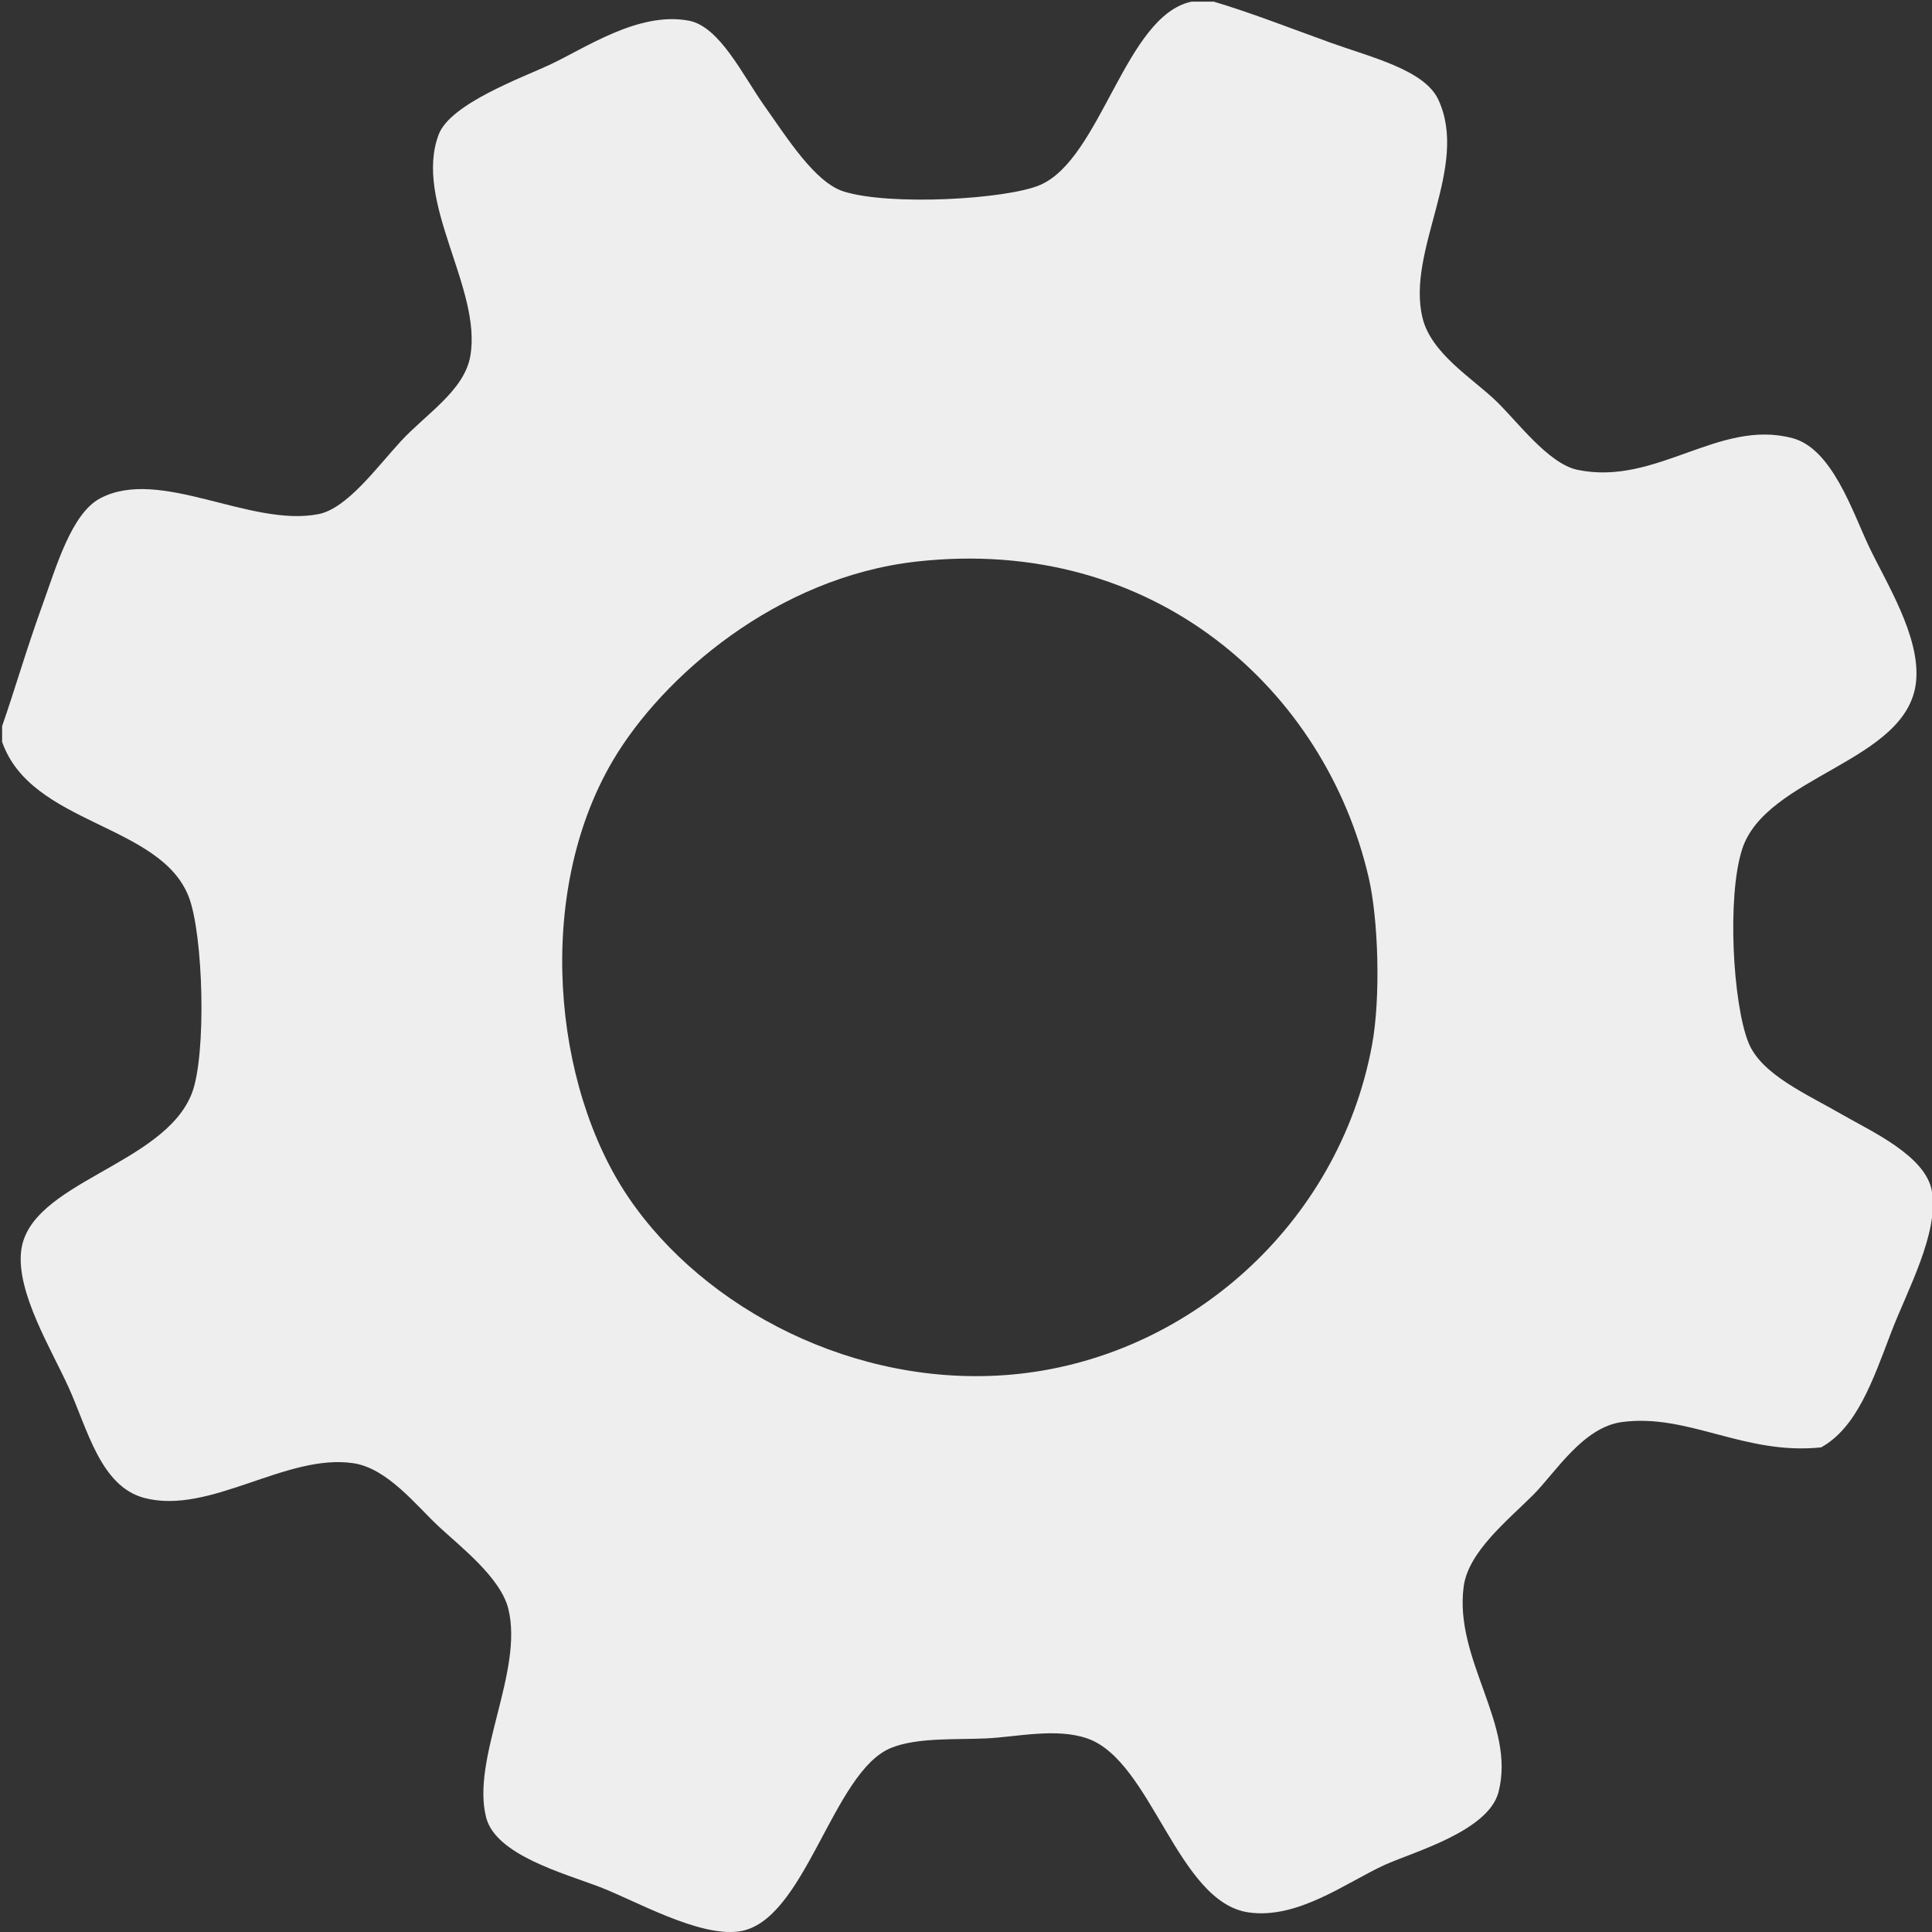 <?xml version="1.0" encoding="utf-8"?>
<!-- Generator: Adobe Illustrator 15.0.0, SVG Export Plug-In . SVG Version: 6.00 Build 0)  -->
<!DOCTYPE svg PUBLIC "-//W3C//DTD SVG 1.1//EN" "http://www.w3.org/Graphics/SVG/1.1/DTD/svg11.dtd">
<svg version="1.1" id="Layer_1" xmlns="http://www.w3.org/2000/svg" xmlns:xlink="http://www.w3.org/1999/xlink" x="0px" y="0px"
	 width="1920px" height="1920px" viewBox="0 0 1920 1920" enable-background="new 0 0 1920 1920" xml:space="preserve">
<rect x="0" y="0" width="1920" height="1920" fill="#333333" stroke="none"/>
<g>
	<path fill="#eeeeee" fill-rule="evenodd" clip-rule="evenodd" d="M1184.205,1.63c7.339,0,14.676,0,22.008,0
		c36.627,10.902,74.495,25.76,116.322,40.87c40.134,14.496,93.149,26.91,106.892,56.589c31.106,67.176-32.157,149.696-15.72,216.927
		c8.56,34.993,48.816,59.44,72.31,81.741c21.374,20.288,52.402,63.072,81.74,69.165c78.424,16.284,140.449-51.14,213.782-31.438
		c39.157,10.518,59.415,72.889,75.453,106.891c17.089,36.228,51.83,90.389,47.158,135.186
		c-8.346,79.981-149.383,92.922-172.912,166.625c-15.118,47.364-9.131,153.229,6.287,191.775
		c12.809,32.004,57.578,51.042,94.316,72.31c27.453,15.891,82.041,40.376,88.027,75.456c7.197,42.141-24.887,99.276-40.869,141.473
		c-18.36,48.466-34.24,93.738-69.166,113.18c-76.244,8.062-132.012-34.024-198.063-25.151c-38.818,5.213-66.371,50.652-88.027,72.31
		c-25.06,25.059-64.604,56.553-69.166,91.172c-9.609,72.916,52.144,137.249,34.583,204.35
		c-10.205,38.985-85.357,59.643-113.179,72.311c-37.469,17.058-86.052,54.242-135.187,47.156
		c-70.768-10.211-96.403-150.91-160.337-172.912c-31.208-10.739-69.963-1.406-100.604,0c-30.197,1.383-68.302-1.11-94.314,9.432
		c-58.395,23.672-85.207,172.949-150.905,182.344c-40.203,5.749-103.266-30.555-138.33-44.014
		c-35.702-13.704-103.54-31.739-113.179-69.164c-15.13-58.752,37.487-145.307,22.007-207.496
		c-7.674-30.83-47.066-61.207-69.165-81.74c-22.083-20.52-50.805-57.835-84.884-62.877c-66.769-9.873-142.254,51.562-207.495,34.582
		c-43.822-11.407-56.744-68.875-75.452-110.034c-17.273-38.003-51.785-93.984-47.158-135.187
		c7.723-68.777,142.224-85.087,169.769-157.195c14.566-38.135,11.375-157.292-3.145-194.92
		C159.394,818.233,31.03,819.977,2.115,737.293c0-5.239,0-10.48,0-15.72c13.613-39.181,23.771-75.356,40.87-122.61
		c12.958-35.809,28.115-88.685,56.59-103.747c59.371-31.408,148.951,29.009,216.926,15.719
		c28.203-5.514,57.576-45.983,81.741-72.309c24.815-27.033,63.215-50.348,69.165-84.884c11.628-67.489-56.792-153.027-31.438-220.07
		c11.579-30.621,82.885-56.496,110.035-69.165c35.894-16.75,88.369-53.227,138.33-44.014c30.872,5.692,53.639,54.148,75.452,84.884
		c22.437,31.614,50.023,75.88,78.597,84.885c46.085,14.524,161.582,7.804,194.917-6.288
		C1094.273,158.198,1118.19,15.333,1184.205,1.63z M608.88,756.157c-77.574,131.905-59.612,322.912,15.72,433.856
		c75.448,111.115,225.778,189.663,380.406,176.057c173.993-15.314,324.99-148.118,358.399-326.965
		c8.904-47.635,6.393-125.219-3.144-166.625c-42.854-186.111-212.652-340.984-449.571-314.386
		C772.121,573.65,658.106,672.456,608.88,756.157z"/>
</g>
</svg>
